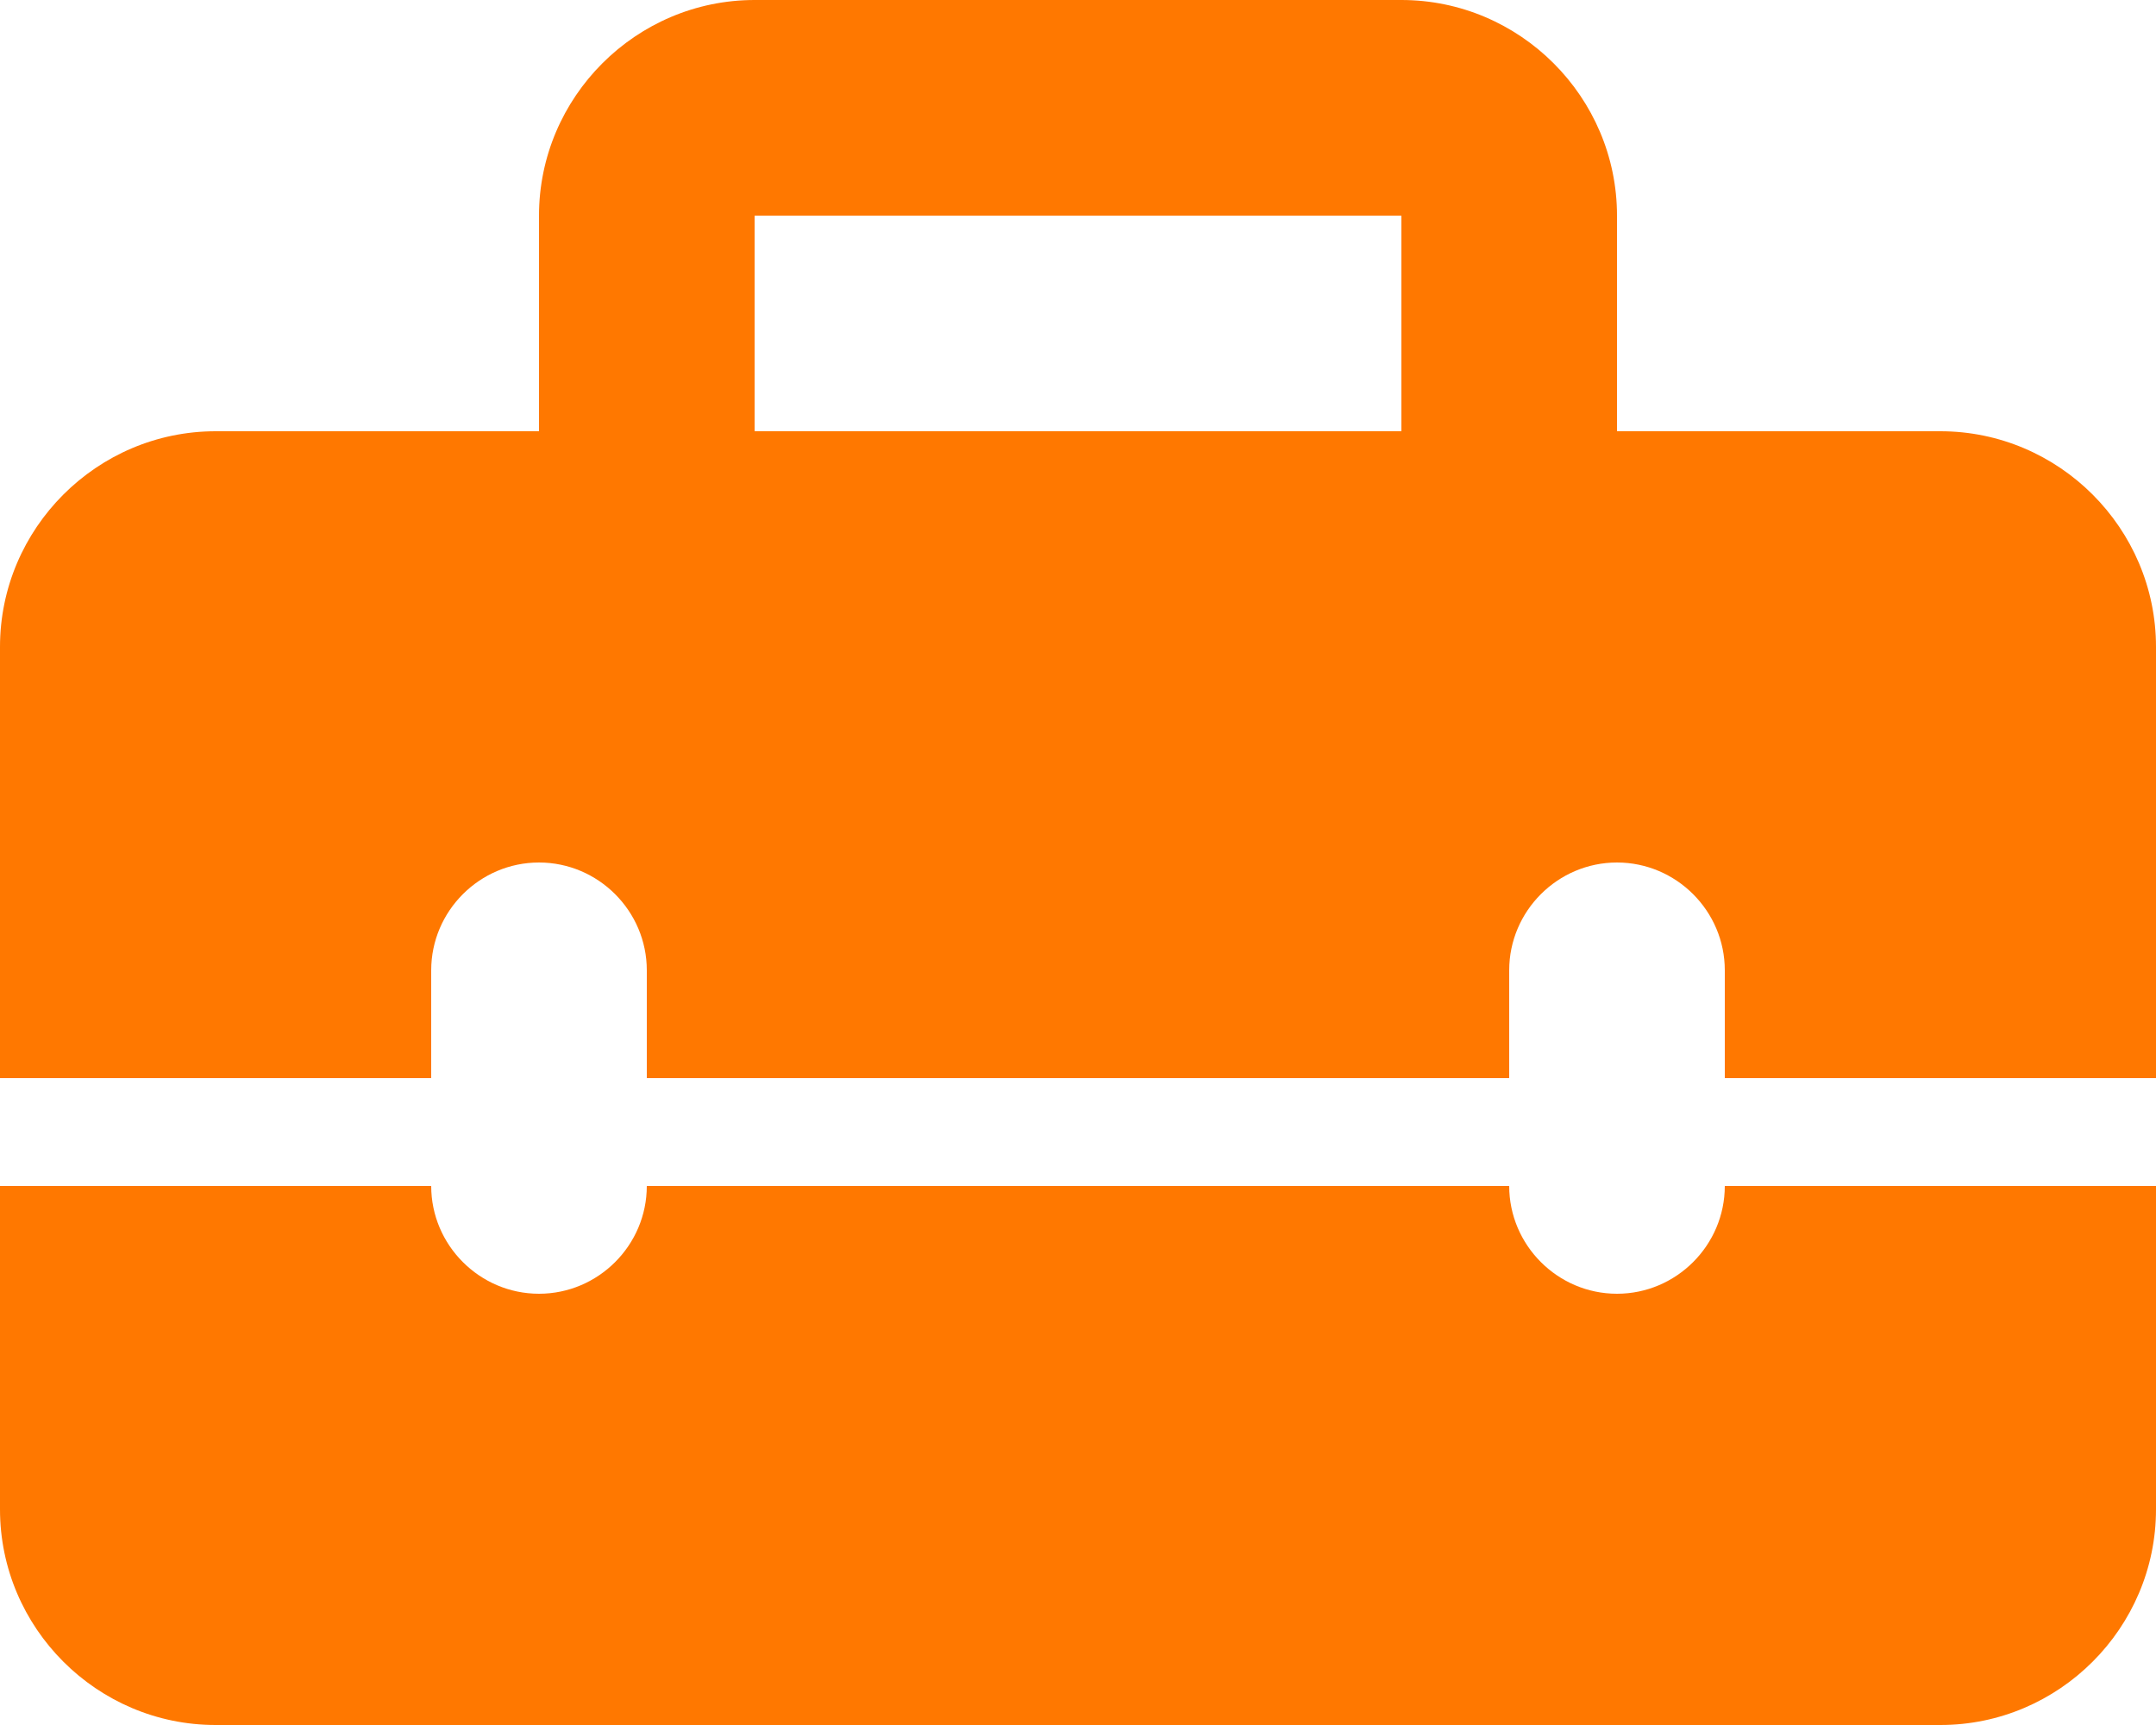 <svg width="20" height="16" viewBox="0 0 20 16" fill="none" xmlns="http://www.w3.org/2000/svg">
<path d="M15 12C14.45 12 14 11.55 14 11H6C6 11.55 5.55 12 5 12C4.45 12 4 11.55 4 11H0V14C0 15.1 0.9 16 2 16H18C19.1 16 20 15.1 20 14V11H16C16 11.55 15.55 12 15 12ZM18 4H15V2C15 0.9 14.1 0 13 0H7C5.9 0 5 0.9 5 2V4H2C0.9 4 0 4.9 0 6V10H4V9C4 8.45 4.45 8 5 8C5.55 8 6 8.45 6 9V10H14V9C14 8.45 14.45 8 15 8C15.55 8 16 8.45 16 9V10H20V6C20 4.9 19.1 4 18 4ZM13 4H7V2H13V4Z" fill="#FF7800"/>
</svg>
